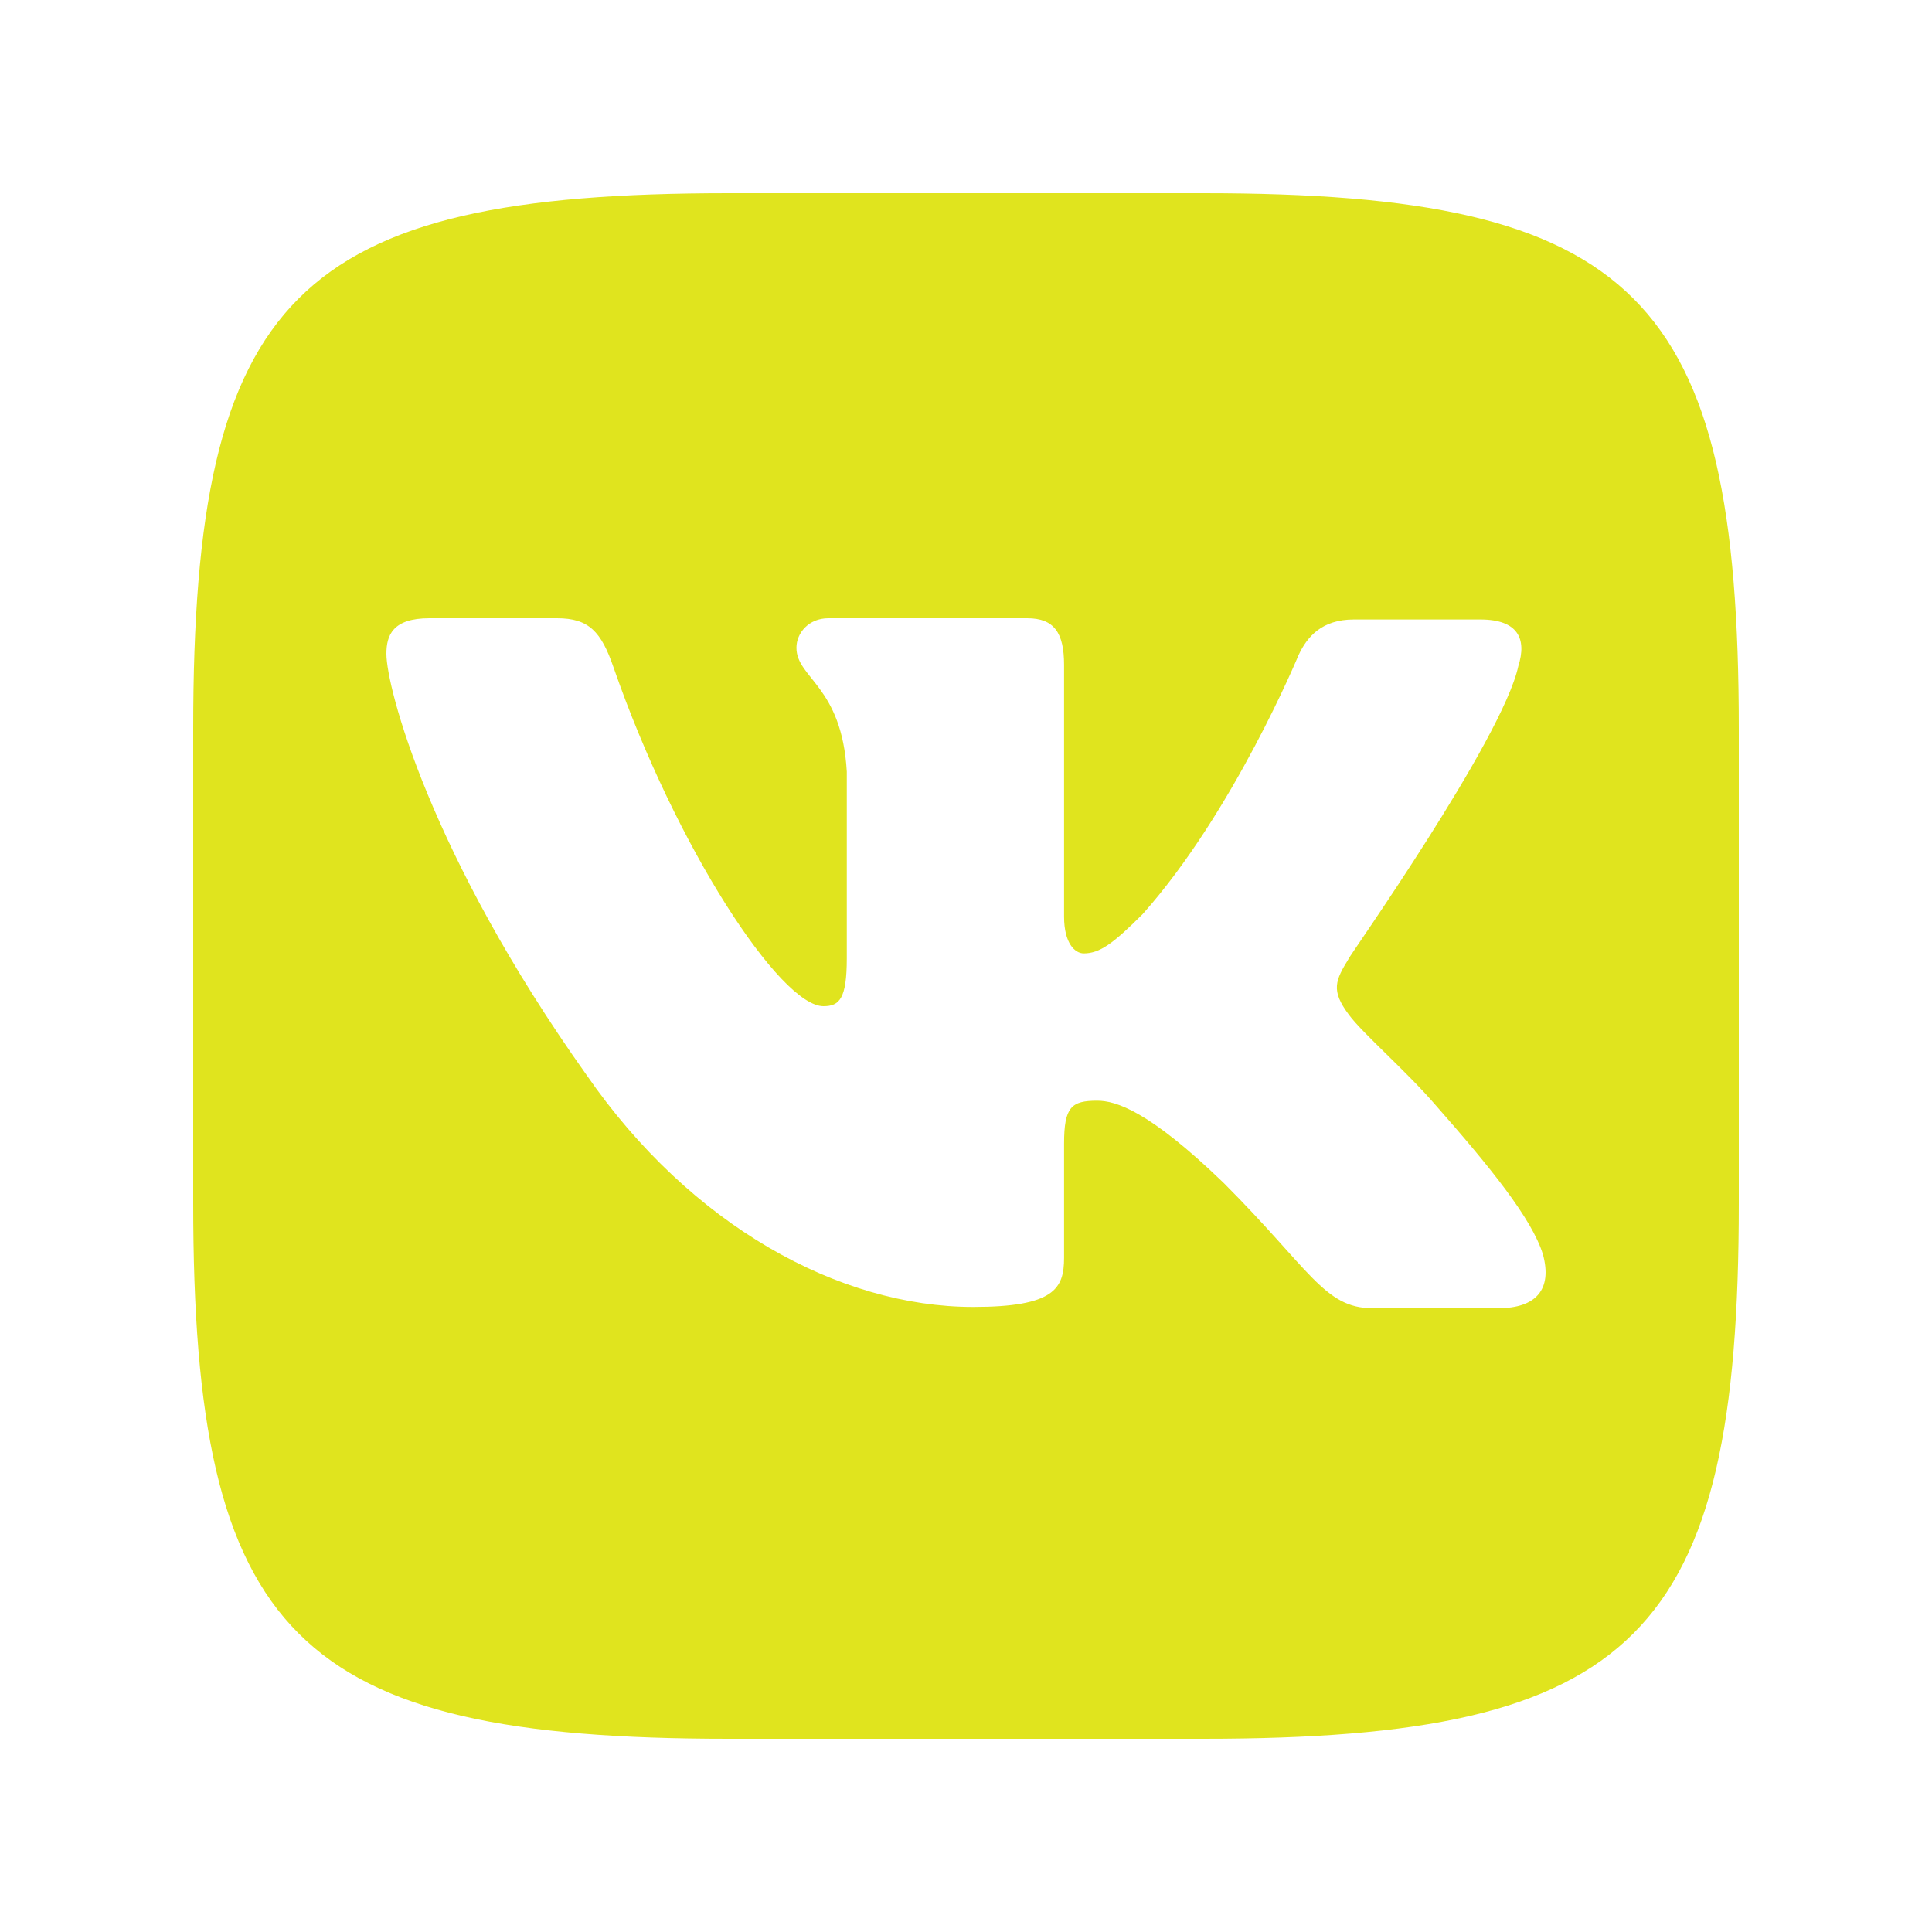 <svg width="50" height="50" viewBox="0 0 50 50" fill="none" xmlns="http://www.w3.org/2000/svg">
<path fill-rule="evenodd" clip-rule="evenodd" d="M18.86 5H31.14C42.346 5 45 7.653 45 18.86V31.14C45 42.346 42.346 45 31.14 45H18.86C7.653 45 5 42.346 5 31.14V18.86C5 7.653 7.653 5 18.86 5ZM39.294 17.239C39.516 16.54 39.294 16.032 38.309 16.032H35.037C34.211 16.032 33.829 16.477 33.607 16.953C33.607 16.953 31.923 21.02 29.572 23.657C28.809 24.42 28.46 24.674 28.047 24.674C27.824 24.674 27.538 24.42 27.538 23.721V17.207C27.538 16.381 27.284 16 26.585 16H21.438C20.93 16 20.612 16.381 20.612 16.762C20.612 17.557 21.788 17.747 21.915 19.971V24.801C21.915 25.849 21.724 26.04 21.311 26.04C20.199 26.04 17.498 21.941 15.878 17.271C15.56 16.349 15.242 16 14.416 16H11.112C10.159 16 10 16.445 10 16.921C10 17.779 11.112 22.1 15.179 27.819C17.88 31.727 21.724 33.824 25.187 33.824C27.284 33.824 27.538 33.348 27.538 32.553V29.599C27.538 28.645 27.729 28.486 28.396 28.486C28.873 28.486 29.731 28.741 31.669 30.615C33.893 32.839 34.274 33.856 35.513 33.856H38.786C39.739 33.856 40.184 33.379 39.929 32.458C39.644 31.537 38.563 30.202 37.165 28.614C36.403 27.724 35.259 26.739 34.91 26.262C34.433 25.627 34.56 25.373 34.91 24.801C34.878 24.801 38.881 19.145 39.294 17.239Z" fill="#E0E41E"/>
</svg>
